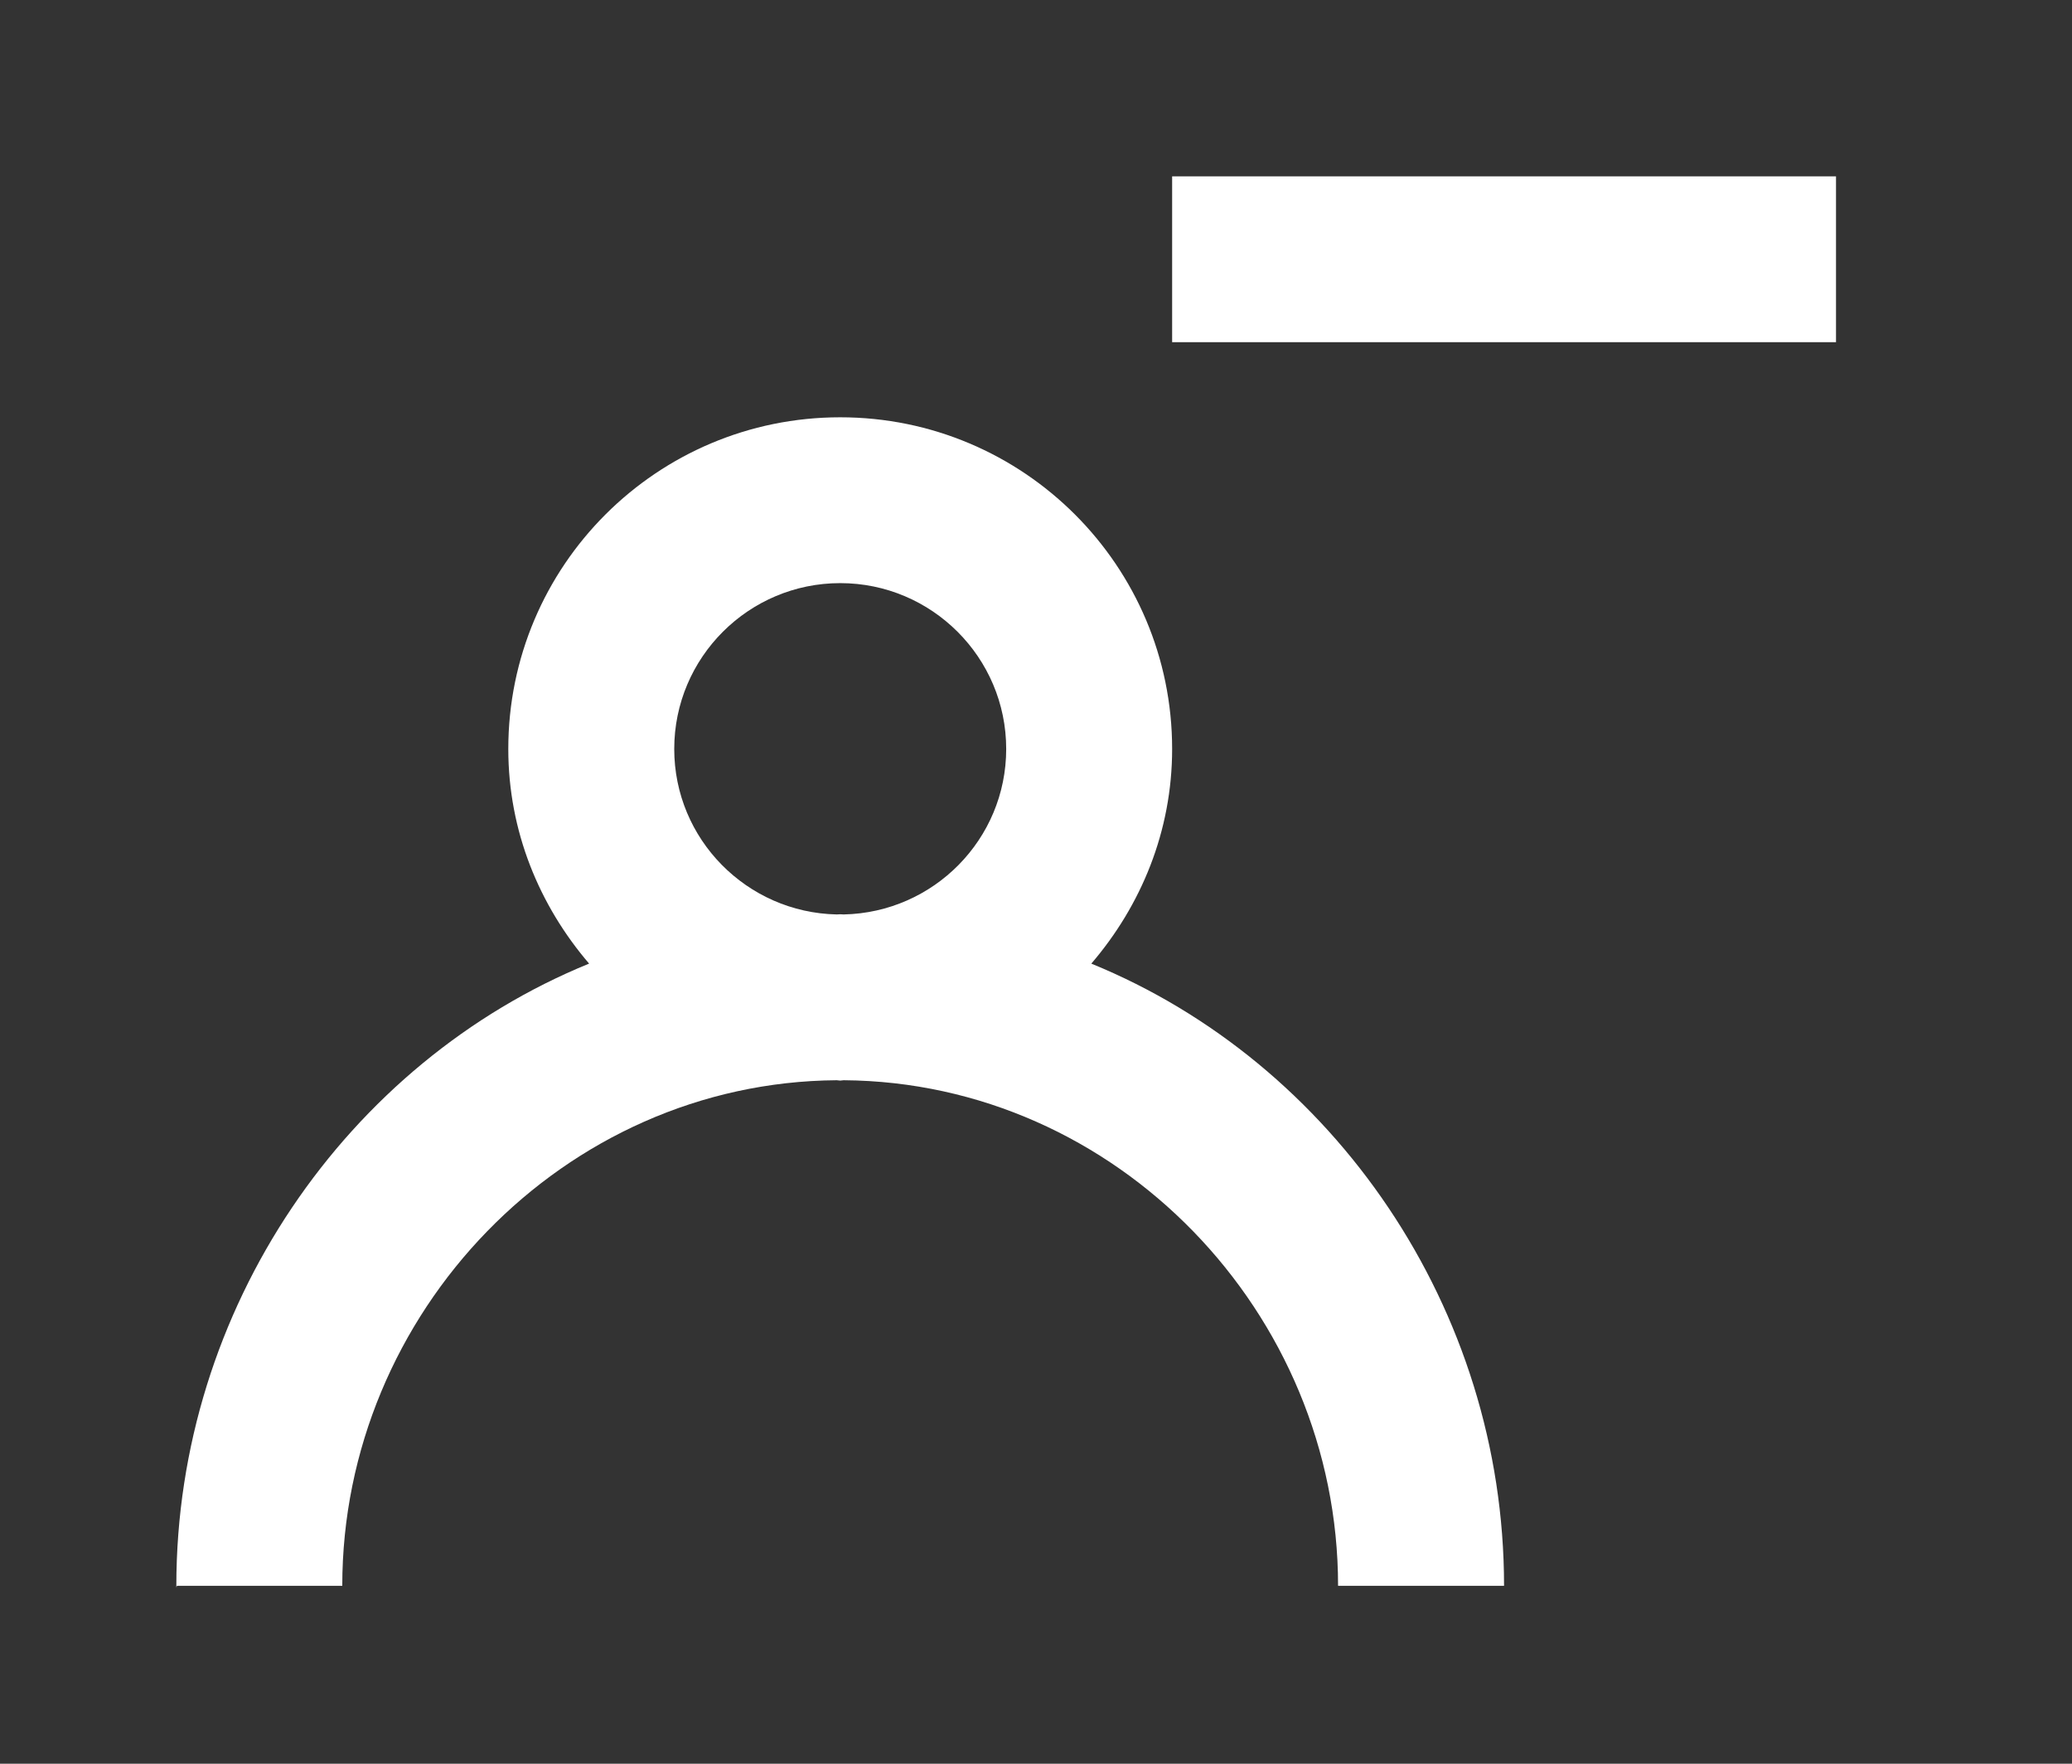 <!-- Generated by IcoMoon.io -->
<svg version="1.1" xmlns="http://www.w3.org/2000/svg" width="47" height="40" viewBox="0 0 47 40">
<rect x="0" y="0" width="47" height="40" fill="#333333" stroke="none"/>
<title>mp-profile_minus-</title>
<path fill="#fff" d="M26.588 7.761h15.059v-3.761h-15.059v3.761zM19.138 20.739c-0.026 0-0.053-0.004-0.079-0.004s-0.053 0.004-0.079 0.004c-2.039-0.043-3.686-1.706-3.686-3.753 0-2.074 1.688-3.761 3.765-3.761s3.765 1.687 3.765 3.761c0 2.048-1.647 3.71-3.686 3.753v0zM24.755 21.854c1.128-1.314 1.833-3.001 1.833-4.868 0-4.154-3.371-7.522-7.529-7.522s-7.529 3.368-7.529 7.522c0 1.867 0.706 3.554 1.833 4.868-5.491 2.24-9.363 7.819-9.363 14.112 0 0.075 0.009 0 0.011 0h3.753c0-6.194 5.024-11.423 11.215-11.467 0.026 0 0.051 0.008 0.079 0.008s0.053-0.008 0.079-0.008c6.191 0.043 11.215 5.273 11.215 11.467h3.765c0-6.294-3.872-11.871-9.363-14.112v0z"></path>
</svg>
